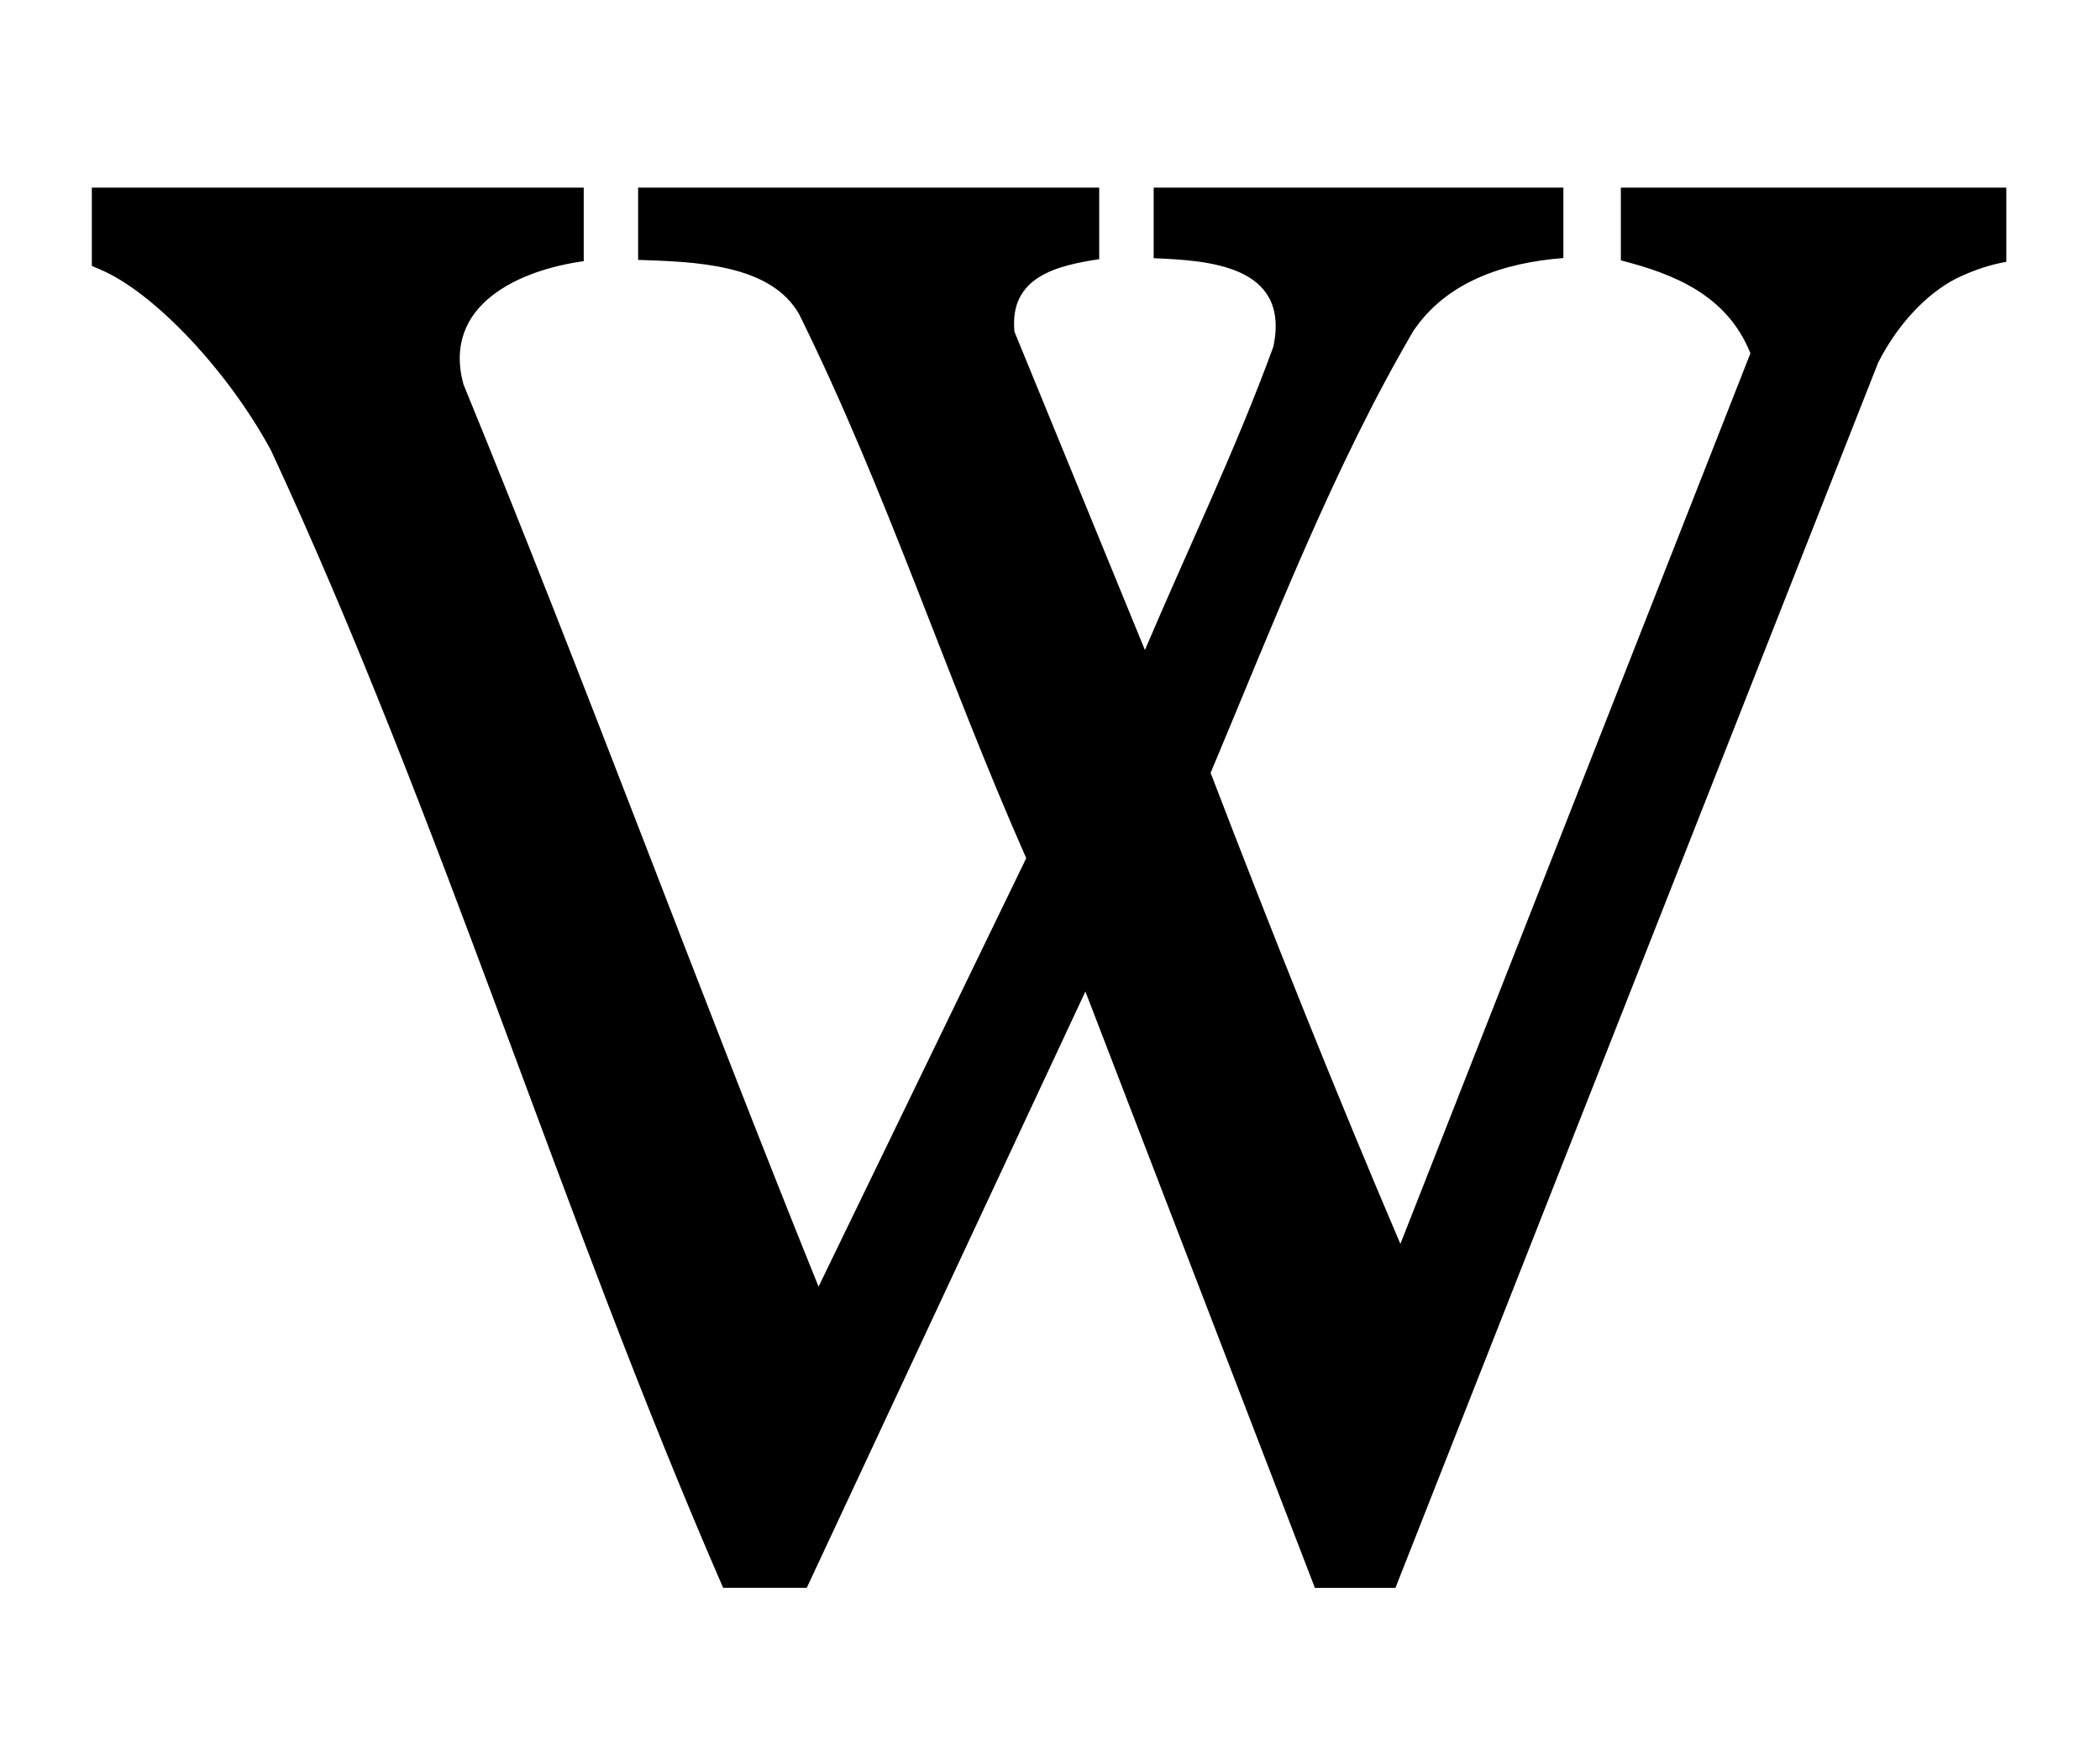 <?xml version="1.0" encoding="UTF-8" standalone="no"?>
<!-- Generator: Adobe Illustrator 13.0.0, SVG Export Plug-In . SVG Version: 6.00 Build 14948)  -->

<svg
   version="1.0"
   id="svg2"
   inkscape:version="1.1.2 (0a00cf5339, 2022-02-04)"
   sodipodi:docname="wikipedia.svg"
   sodipodi:version="0.32"
   x="0px"
   y="0px"
   width="60"
   height="50"
   viewBox="0 0 60 50"
   enable-background="new 0 0 1700 1700"
   xml:space="preserve"
   xmlns:inkscape="http://www.inkscape.org/namespaces/inkscape"
   xmlns:sodipodi="http://sodipodi.sourceforge.net/DTD/sodipodi-0.dtd"
   xmlns="http://www.w3.org/2000/svg"
   xmlns:svg="http://www.w3.org/2000/svg"
   xmlns:rdf="http://www.w3.org/1999/02/22-rdf-syntax-ns#"
   xmlns:cc="http://creativecommons.org/ns#"
   xmlns:dc="http://purl.org/dc/elements/1.1/"><defs
     id="defs4139" /><sodipodi:namedview
     id="base"
     inkscape:window-y="0"
     inkscape:current-layer="svg2"
     inkscape:window-x="0"
     inkscape:guide-bbox="true"
     inkscape:pageopacity="0.0"
     inkscape:pageshadow="2"
     inkscape:window-height="1043"
     inkscape:window-width="1920"
     gridtolerance="10.0"
     objecttolerance="10.0"
     borderopacity="1.0"
     inkscape:cx="38.347707"
     inkscape:cy="26.412267"
     guidetolerance="10.0"
     inkscape:zoom="11.017608"
     bordercolor="#666666"
     pagecolor="#ffffff"
     showguides="true"
     showgrid="false"
     fit-margin-top="2"
     fit-margin-left="2"
     fit-margin-right="2"
     fit-margin-bottom="2"
     inkscape:window-maximized="1"
     inkscape:pagecheckerboard="0"
     height="50px" /><path
     id="path1873"
     sodipodi:nodetypes="ccccccccccccccccccccccccccccccccccccccc"
     d="M 7.746,12.872 C 6.52,10.598 4.4,8.351 2.871,7.702 L 2.624,7.597 V 6.503 5.36 H 16.678 v 2.101 c -1.837,0.252 -4.051,1.242 -3.438,3.514 3.502,8.535 6.689,17.224 10.147,25.781 L 29.321,24.515 C 27.025,19.326 25.352,14.078 22.838,8.987 22.019,7.521 19.802,7.48 18.232,7.424 V 5.36 H 31.406 v 2.044 c -1.184,0.18 -2.579,0.491 -2.421,2.073 l 3.727,9.092 c 1.226,-2.886 2.59,-5.711 3.671,-8.669 0.491,-2.342 -1.898,-2.458 -3.421,-2.524 V 5.36 H 44.668 V 7.371 C 42.953,7.505 41.331,8.05 40.385,9.449 38.086,13.37 36.38,17.819 34.589,22.078 c 1.77,4.616 3.614,9.225 5.422,13.457 L 50.012,10.092 C 49.337,8.415 47.809,7.822 46.31,7.438 v -2.078 h 11.013 v 2.12 C 56.828,7.565 56.355,7.733 55.898,7.953 55.03,8.397 54.211,9.278 53.662,10.358 L 39.87,45.36 h -2.302 l -6.557,-17.036 -7.96,17.034 -2.39,3.63e-4 C 16.011,34.674 12.646,23.429 7.746,12.872 Z"
     inkscape:connector-curvature="0"
     style="stroke-width:1.149" /></svg>
